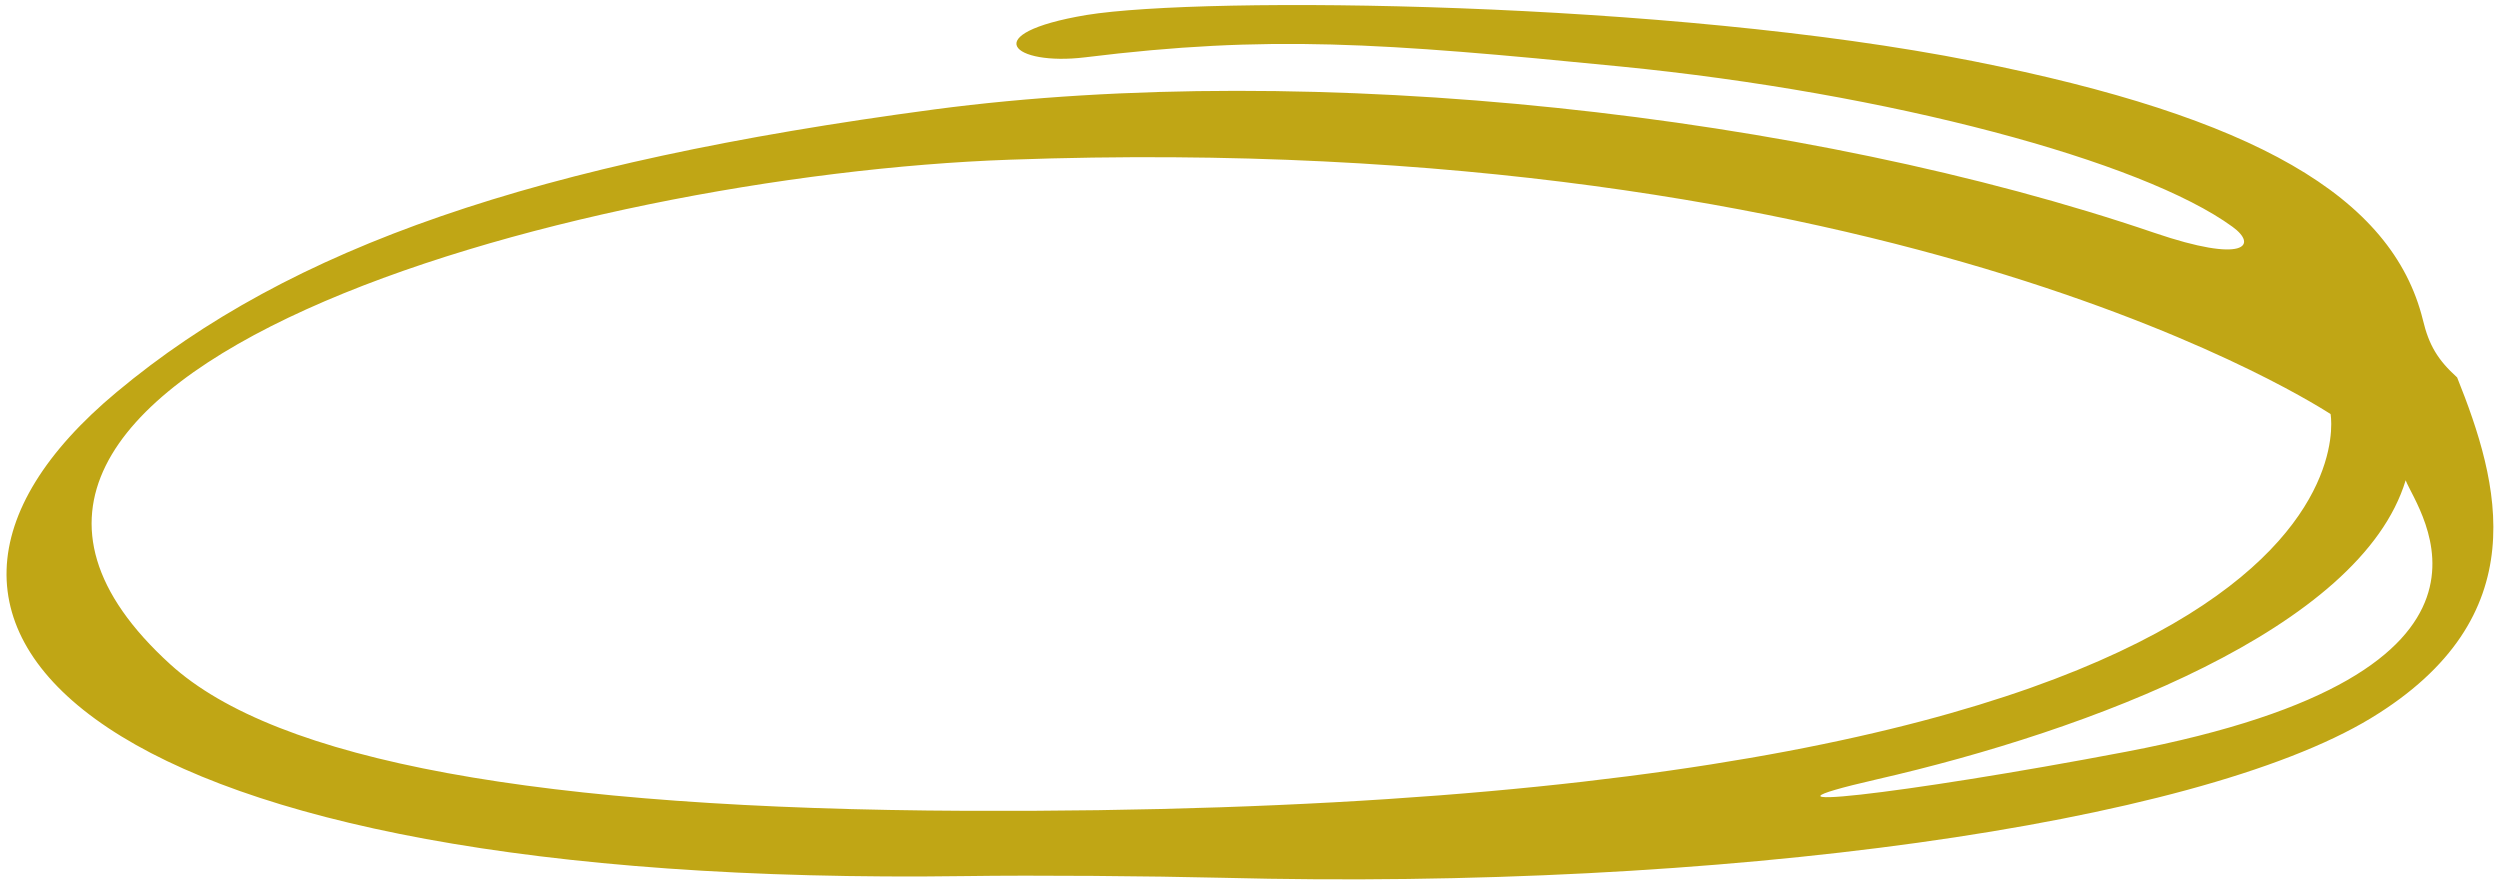 <svg width="229" height="81" viewBox="0 0 229 81" fill="none" xmlns="http://www.w3.org/2000/svg">
<path fill-rule="evenodd" clip-rule="evenodd" d="M180.768 5.606C206.467 10.708 219.136 17.984 221.936 29.299C222.49 31.635 223.316 32.983 225.073 34.574C228.911 44.152 232.469 56.519 217.151 65.8C201.013 75.551 157.674 81.574 111.976 80.405C105.43 80.246 94.822 80.156 88.431 80.25C8.817 81.349 -15.477 57.714 10.695 35.908C26.635 22.594 49.019 14.903 85.569 10.025C120.364 5.418 165.513 10.474 197.345 21.329C205.664 24.166 206.839 22.471 204.496 20.773C196.241 14.747 173.036 8.508 148.394 6.086C126.412 3.914 116.223 3.179 99.384 5.252C92.807 6.051 89.331 3.091 99.515 1.374C110.298 -0.375 152.844 0.063 180.768 5.606ZM15.599 60.853C25.316 69.69 49.23 74.112 88.642 74.272C220.352 74.792 213.481 37.926 213.481 37.926C213.364 37.895 174.403 11.693 92.527 14.627C52.252 16.032 -13.495 34.383 15.599 60.853ZM171.945 71.382C158.041 74.576 174.198 72.773 194.731 68.863C233.001 61.583 221.394 46.741 220.359 43.992C216.247 57.597 191.396 66.929 171.945 71.382Z" fill="#C0A615"/>
</svg>
